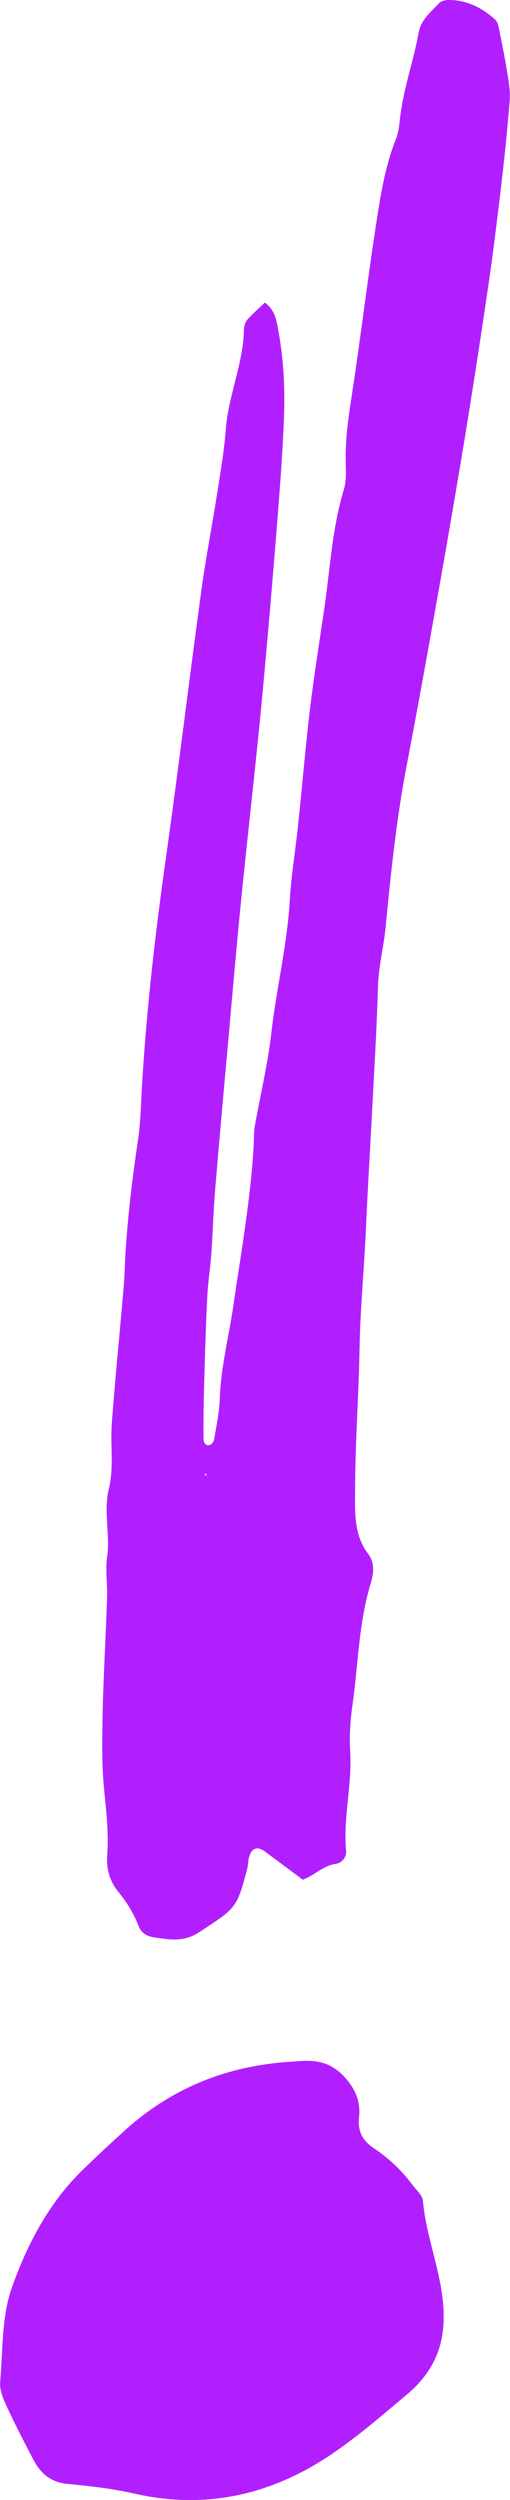 <?xml version="1.0" encoding="UTF-8"?><svg id="Layer_2" xmlns="http://www.w3.org/2000/svg" viewBox="0 0 31.15 152.46"><defs><style>.cls-1{fill:#b11fff;stroke-width:0px;}</style></defs><g id="Scribbles"><path class="cls-1" d="M18.49,114.63c-.79-.59-1.56-1.16-2.33-1.73-.45-.33-.8-.2-.95.37-.06.21-.05.44-.1.66-.65,2.49-.71,2.43-2.92,3.89-.94.62-1.77.48-2.71.34-.5-.07-.84-.25-1.02-.71-.3-.77-.71-1.44-1.24-2.09-.51-.63-.74-1.36-.67-2.26.1-1.38-.08-2.8-.21-4.17-.12-1.33-.1-2.65-.08-3.96.04-2.52.2-5.03.28-7.55.03-.81-.11-1.64,0-2.44.2-1.4-.23-2.8.11-4.19.32-1.31.08-2.66.18-3.99.2-2.72.48-5.44.71-8.16.06-.66.08-1.33.11-1.99.14-2.37.42-4.72.77-7.06.17-1.1.18-2.21.25-3.32.28-4.81.84-9.58,1.52-14.35.74-5.28,1.38-10.57,2.1-15.85.28-2.05.68-4.09,1-6.14.19-1.24.41-2.49.5-3.74.16-2.08,1.07-4.01,1.11-6.11,0-.2.09-.45.22-.6.33-.37.71-.69,1.06-1.03.66.5.72,1.17.84,1.82.32,1.76.39,3.55.32,5.32-.1,2.51-.31,5.01-.51,7.52-.28,3.46-.58,6.92-.91,10.38-.37,3.76-.8,7.52-1.18,11.29-.28,2.79-.52,5.58-.77,8.37-.28,3.1-.56,6.19-.82,9.29-.11,1.33-.15,2.66-.24,3.99-.06.89-.21,1.77-.25,2.66-.09,1.77-.14,3.55-.19,5.32-.03,1.11-.05,2.22-.04,3.33,0,.21.11.47.41.37.11-.04.22-.21.24-.33.13-.8.31-1.61.34-2.42.06-1.94.55-3.81.83-5.72.48-3.29,1.07-6.57,1.25-9.9.02-.37,0-.74.07-1.1.33-1.88.79-3.74,1-5.63.31-2.71.97-5.37,1.13-8.11.09-1.54.35-3.07.51-4.61.25-2.34.44-4.69.72-7.03.26-2.13.6-4.25.91-6.37.33-2.34.46-4.7,1.15-6.99.15-.49.15-1.03.13-1.55-.05-1.41.14-2.79.36-4.19.57-3.72,1.01-7.46,1.6-11.18.24-1.53.53-3.06,1.11-4.52.16-.4.2-.86.25-1.3.2-1.76.82-3.43,1.13-5.17.15-.81.75-1.25,1.23-1.78C26.93.06,27.21,0,27.42,0c1.09,0,2.01.47,2.8,1.17.15.13.22.38.26.59.19.94.38,1.88.53,2.83.08.51.16,1.04.12,1.55-.13,1.62-.29,3.24-.48,4.86-.25,2.14-.51,4.27-.82,6.4-.45,3.06-.92,6.12-1.42,9.18-.53,3.21-1.08,6.41-1.65,9.61-.62,3.5-1.25,7-1.92,10.49-.63,3.28-.97,6.59-1.29,9.9-.12,1.18-.42,2.33-.46,3.52-.08,2.66-.24,5.32-.38,7.98-.12,2.29-.26,4.58-.36,6.88-.11,2.44-.35,4.89-.39,7.32-.05,2.81-.26,5.62-.27,8.43,0,1.38-.13,2.84.81,4.07.39.52.33,1.16.16,1.72-.75,2.44-.78,4.98-1.13,7.48-.14.95-.2,1.93-.14,2.89.12,2.01-.44,3.98-.25,6,.04.39-.25.74-.65.8-.76.11-1.28.7-1.99.96ZM12.52,89.99l.13-.06-.13-.07v.13Z"/><path class="cls-1" d="M17.97,125.72c1.21-.12,2.21-.05,3.15,1.03.67.77.9,1.52.81,2.35-.1.93.24,1.47.95,1.94.9.6,1.67,1.35,2.32,2.21.23.31.6.62.63.96.24,2.7,1.56,5.23,1.21,8.01-.19,1.52-.96,2.76-2.1,3.73-1.56,1.32-3.12,2.67-4.81,3.8-3.64,2.42-7.62,3.31-11.97,2.31-1.32-.3-2.68-.45-4.03-.58-.99-.09-1.62-.6-2.06-1.42-.59-1.12-1.17-2.25-1.7-3.39-.2-.43-.4-.95-.36-1.4.17-1.94.08-3.99.72-5.78.94-2.64,2.27-5.18,4.35-7.19.84-.82,1.7-1.61,2.57-2.4,2.94-2.65,6.41-3.98,10.33-4.18Z"/></g></svg>